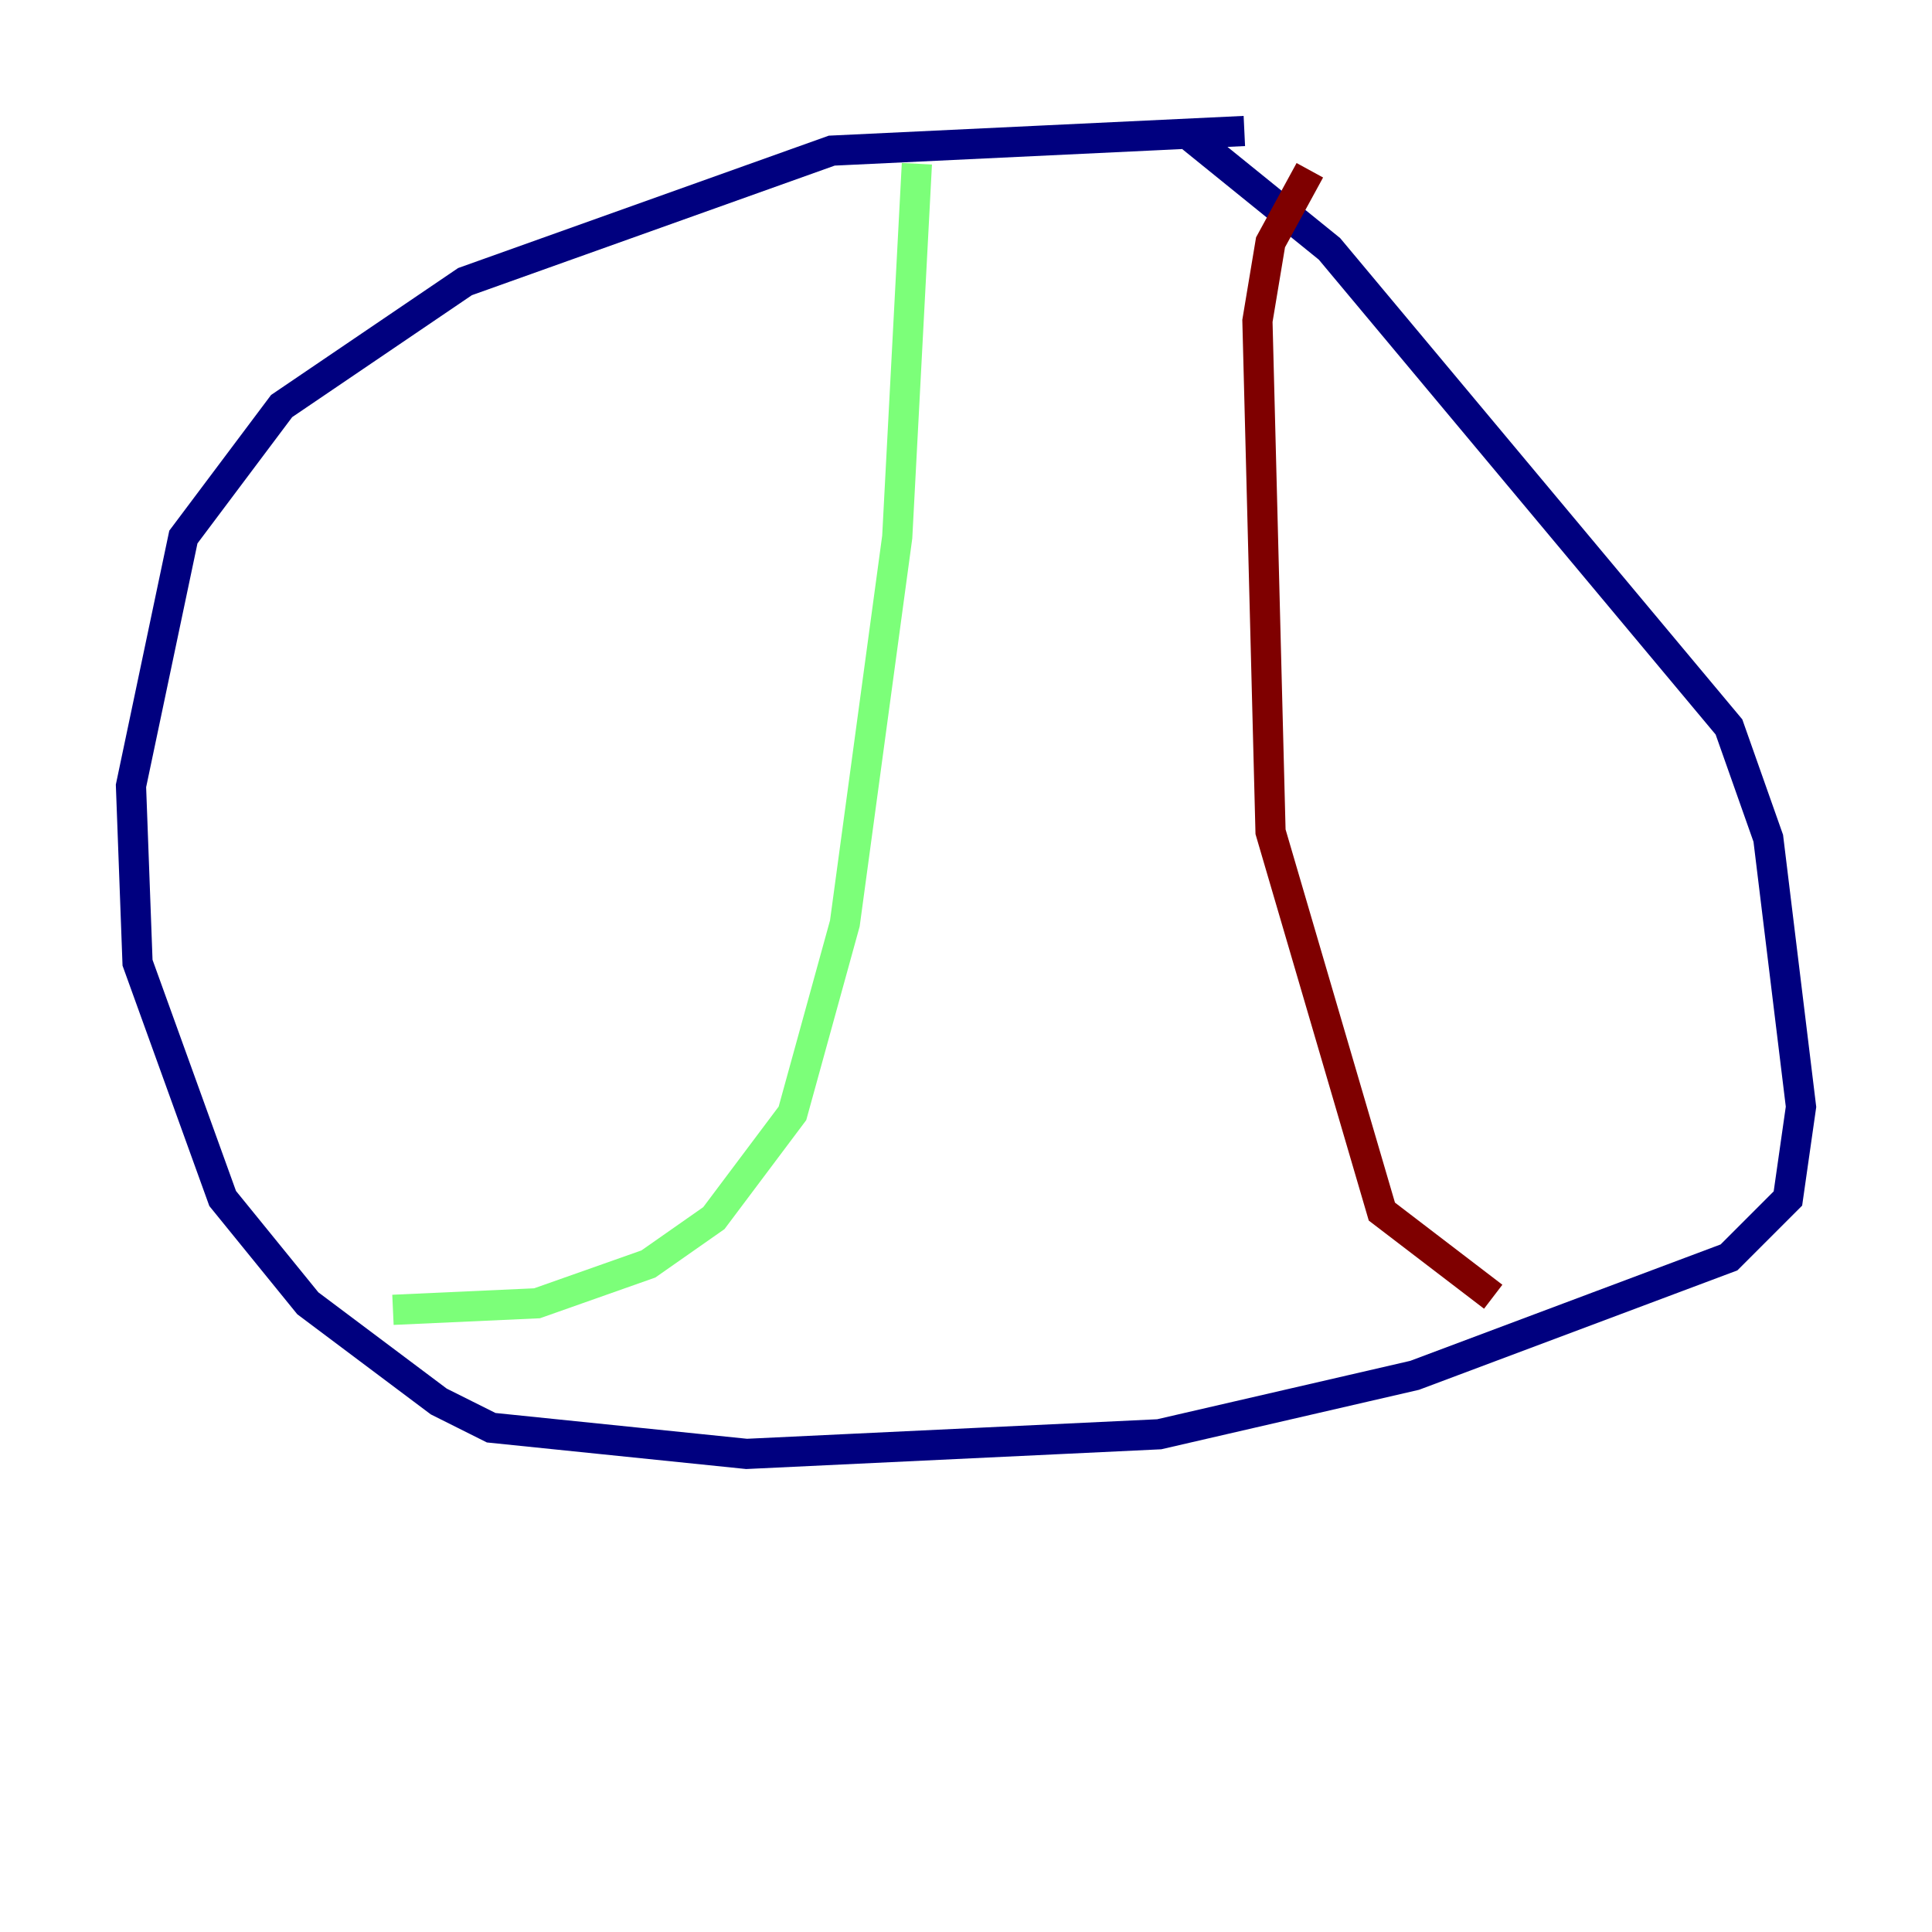 <?xml version="1.0" encoding="utf-8" ?>
<svg baseProfile="tiny" height="128" version="1.2" viewBox="0,0,128,128" width="128" xmlns="http://www.w3.org/2000/svg" xmlns:ev="http://www.w3.org/2001/xml-events" xmlns:xlink="http://www.w3.org/1999/xlink"><defs /><polyline fill="none" points="82.441,8.678 55.105,9.98 30.807,18.658 18.658,26.902 12.149,35.58 8.678,52.068 9.112,63.783 14.752,79.403 20.393,86.346 29.071,92.854 32.542,94.59 49.464,96.325 76.8,95.024 93.722,91.119 114.549,83.308 118.454,79.403 119.322,73.329 117.153,55.539 114.549,48.163 88.081,16.488 78.969,9.112" stroke="#00007f" stroke-width="2" /><polyline fill="none" points="60.746,10.848 59.444,35.58 55.973,61.18 52.502,73.763 47.295,80.705 42.956,83.742 35.58,86.346 26.034,86.78" stroke="#7cff79" stroke-width="2" /><polyline fill="none" points="86.78,11.281 84.176,16.054 83.308,21.261 84.176,55.105 91.552,80.271 98.929,85.912" stroke="#7f0000" stroke-width="2" /></svg>